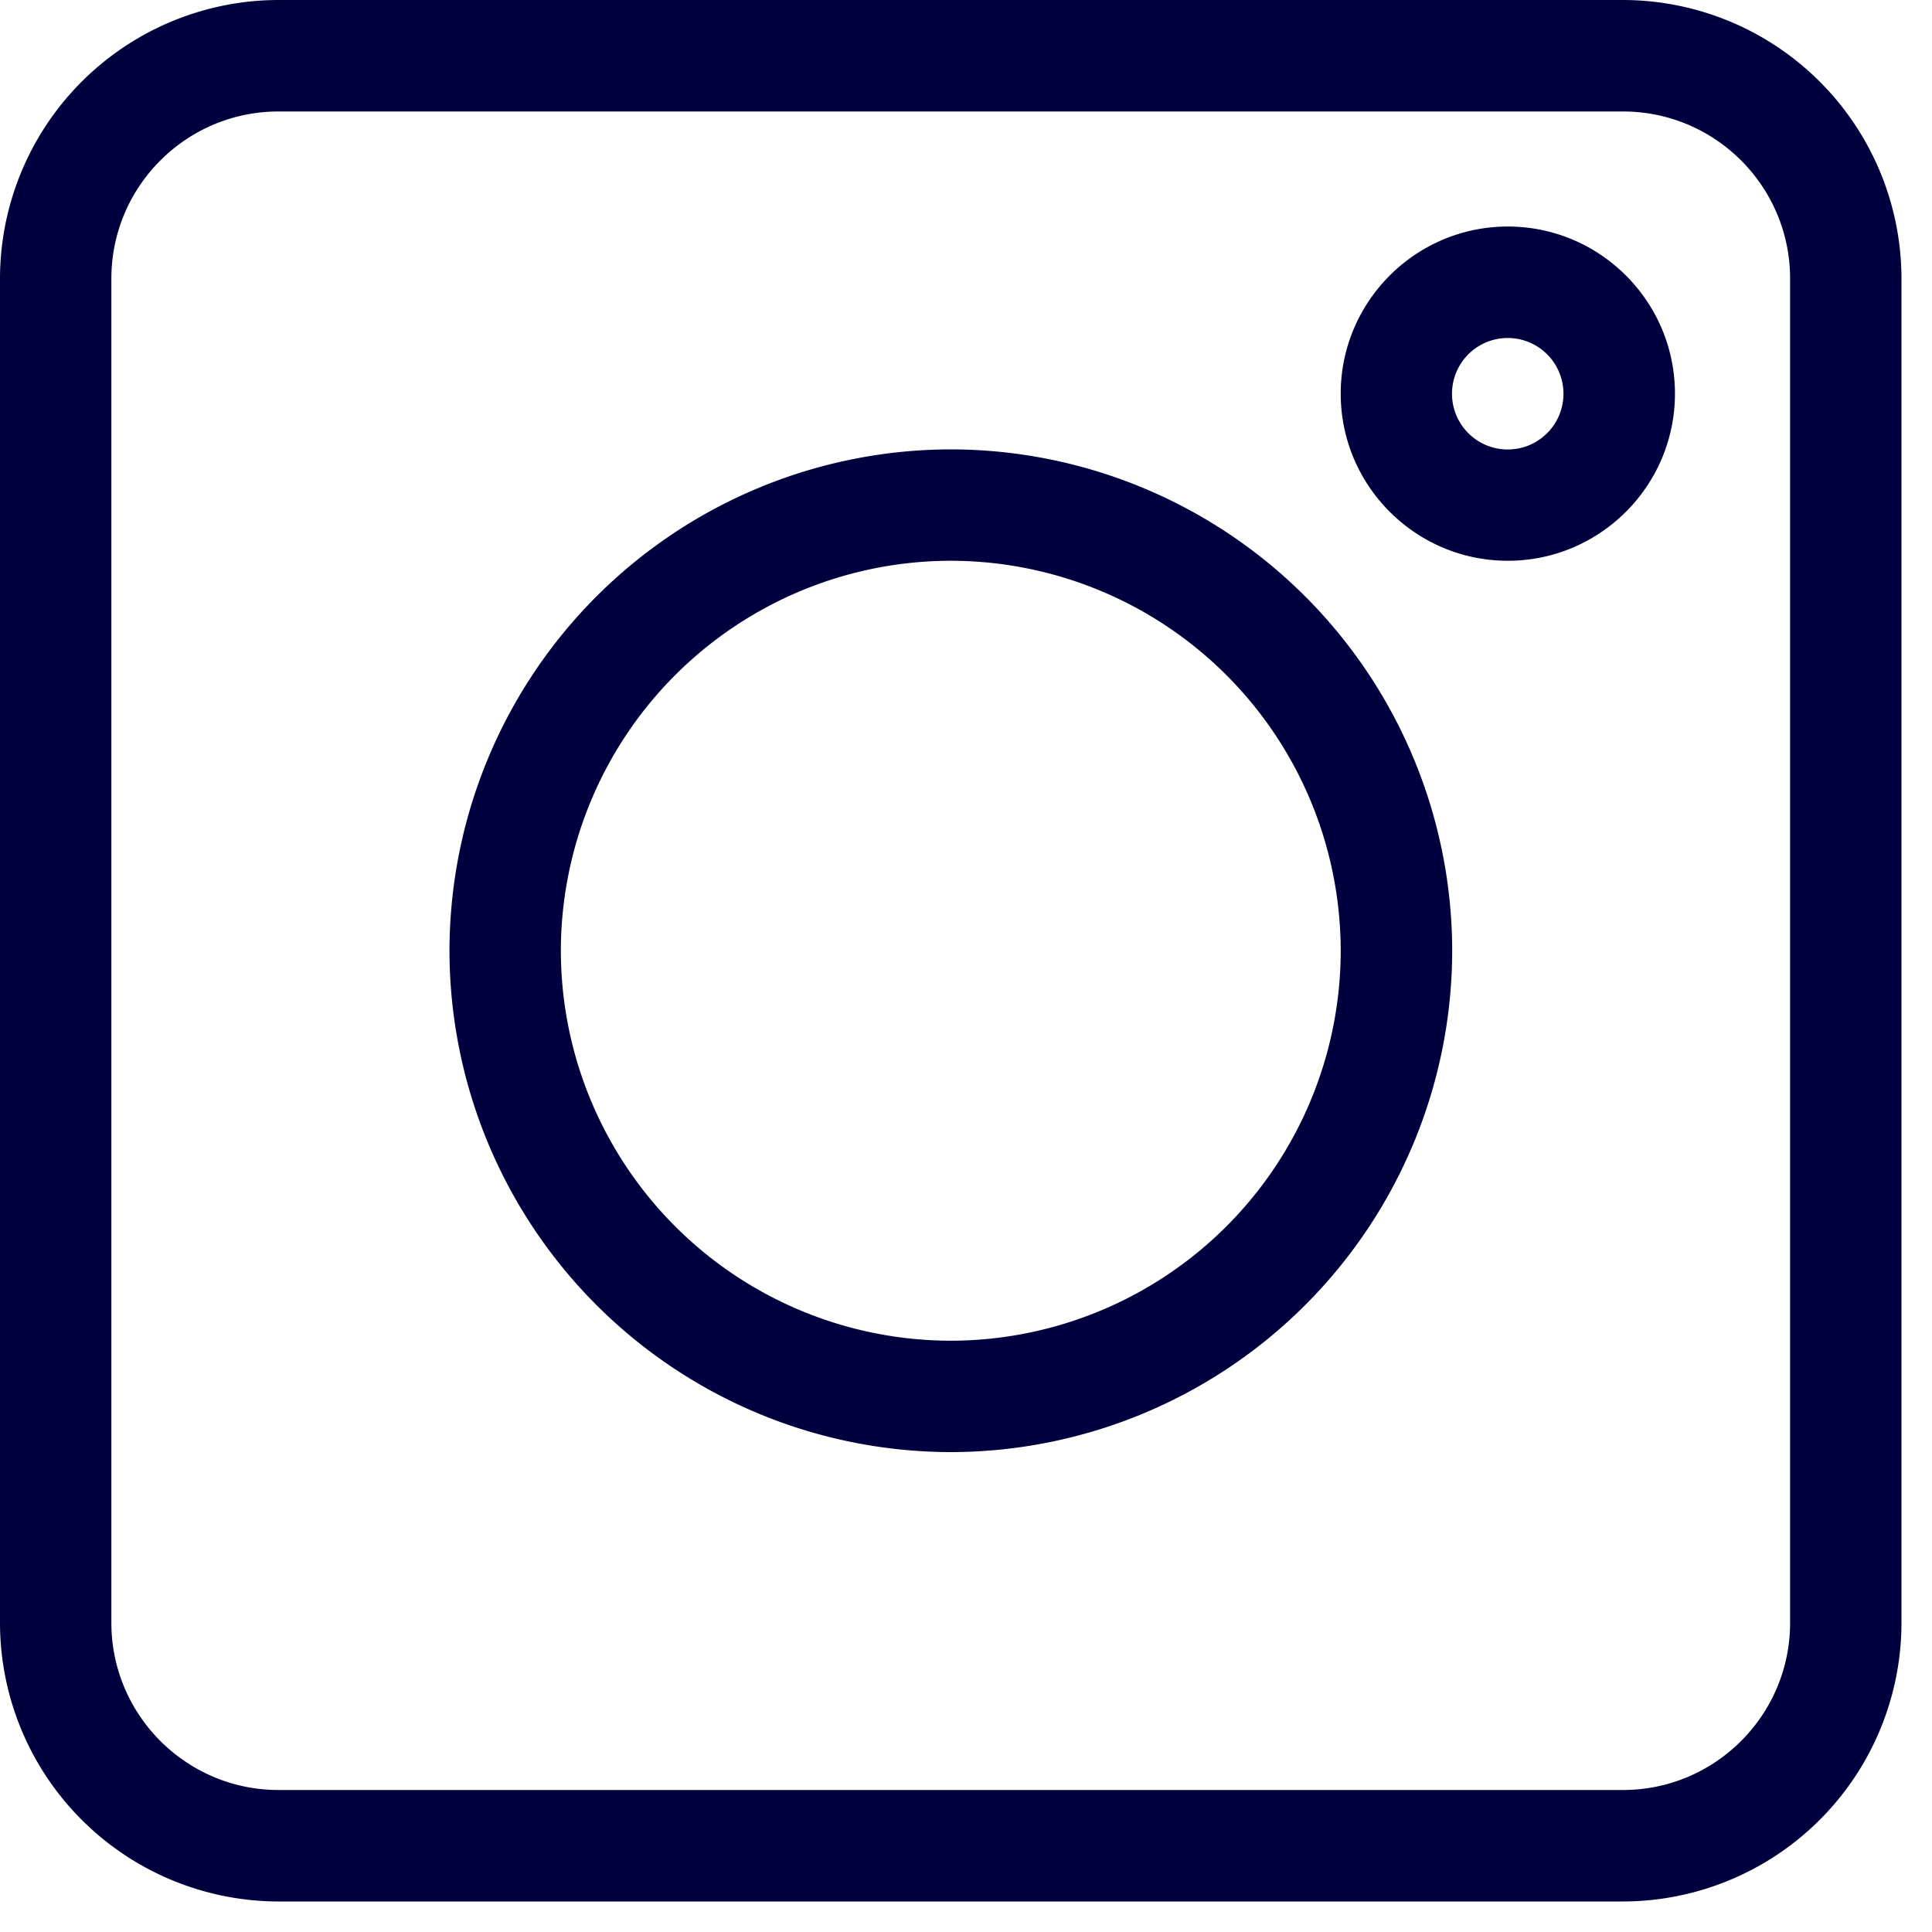 <svg width="20" height="20" fill="none" xmlns="http://www.w3.org/2000/svg"><path d="M2.883 19.684h13.918a2.887 2.887 0 0 0 2.883-2.883V2.883A2.887 2.887 0 0 0 16.801 0H2.883A2.887 2.887 0 0 0 0 2.883v13.918a2.887 2.887 0 0 0 2.883 2.883Zm-1.73-16.8c0-.955.776-1.73 1.73-1.73h13.918c.954 0 1.73.775 1.73 1.73V16.8c0 .954-.776 1.73-1.73 1.73H2.883c-.954 0-1.73-.776-1.73-1.73V2.883Z" fill="#00003F"/><path d="M9.843 15.032a5.196 5.196 0 0 0 5.19-5.19 5.196 5.196 0 0 0-5.19-5.19 5.196 5.196 0 0 0-5.19 5.19 5.196 5.196 0 0 0 5.19 5.19Zm0-9.227a4.041 4.041 0 0 1 4.036 4.037 4.041 4.041 0 0 1-4.036 4.037 4.041 4.041 0 0 1-4.037-4.037 4.041 4.041 0 0 1 4.037-4.037Zm5.766 0c.954 0 1.73-.776 1.73-1.73s-.776-1.73-1.73-1.73-1.73.776-1.73 1.73.776 1.73 1.73 1.73Zm0-2.306a.577.577 0 1 1-.002 1.154.577.577 0 0 1 .002-1.154Z" fill="#00003F"/></svg>